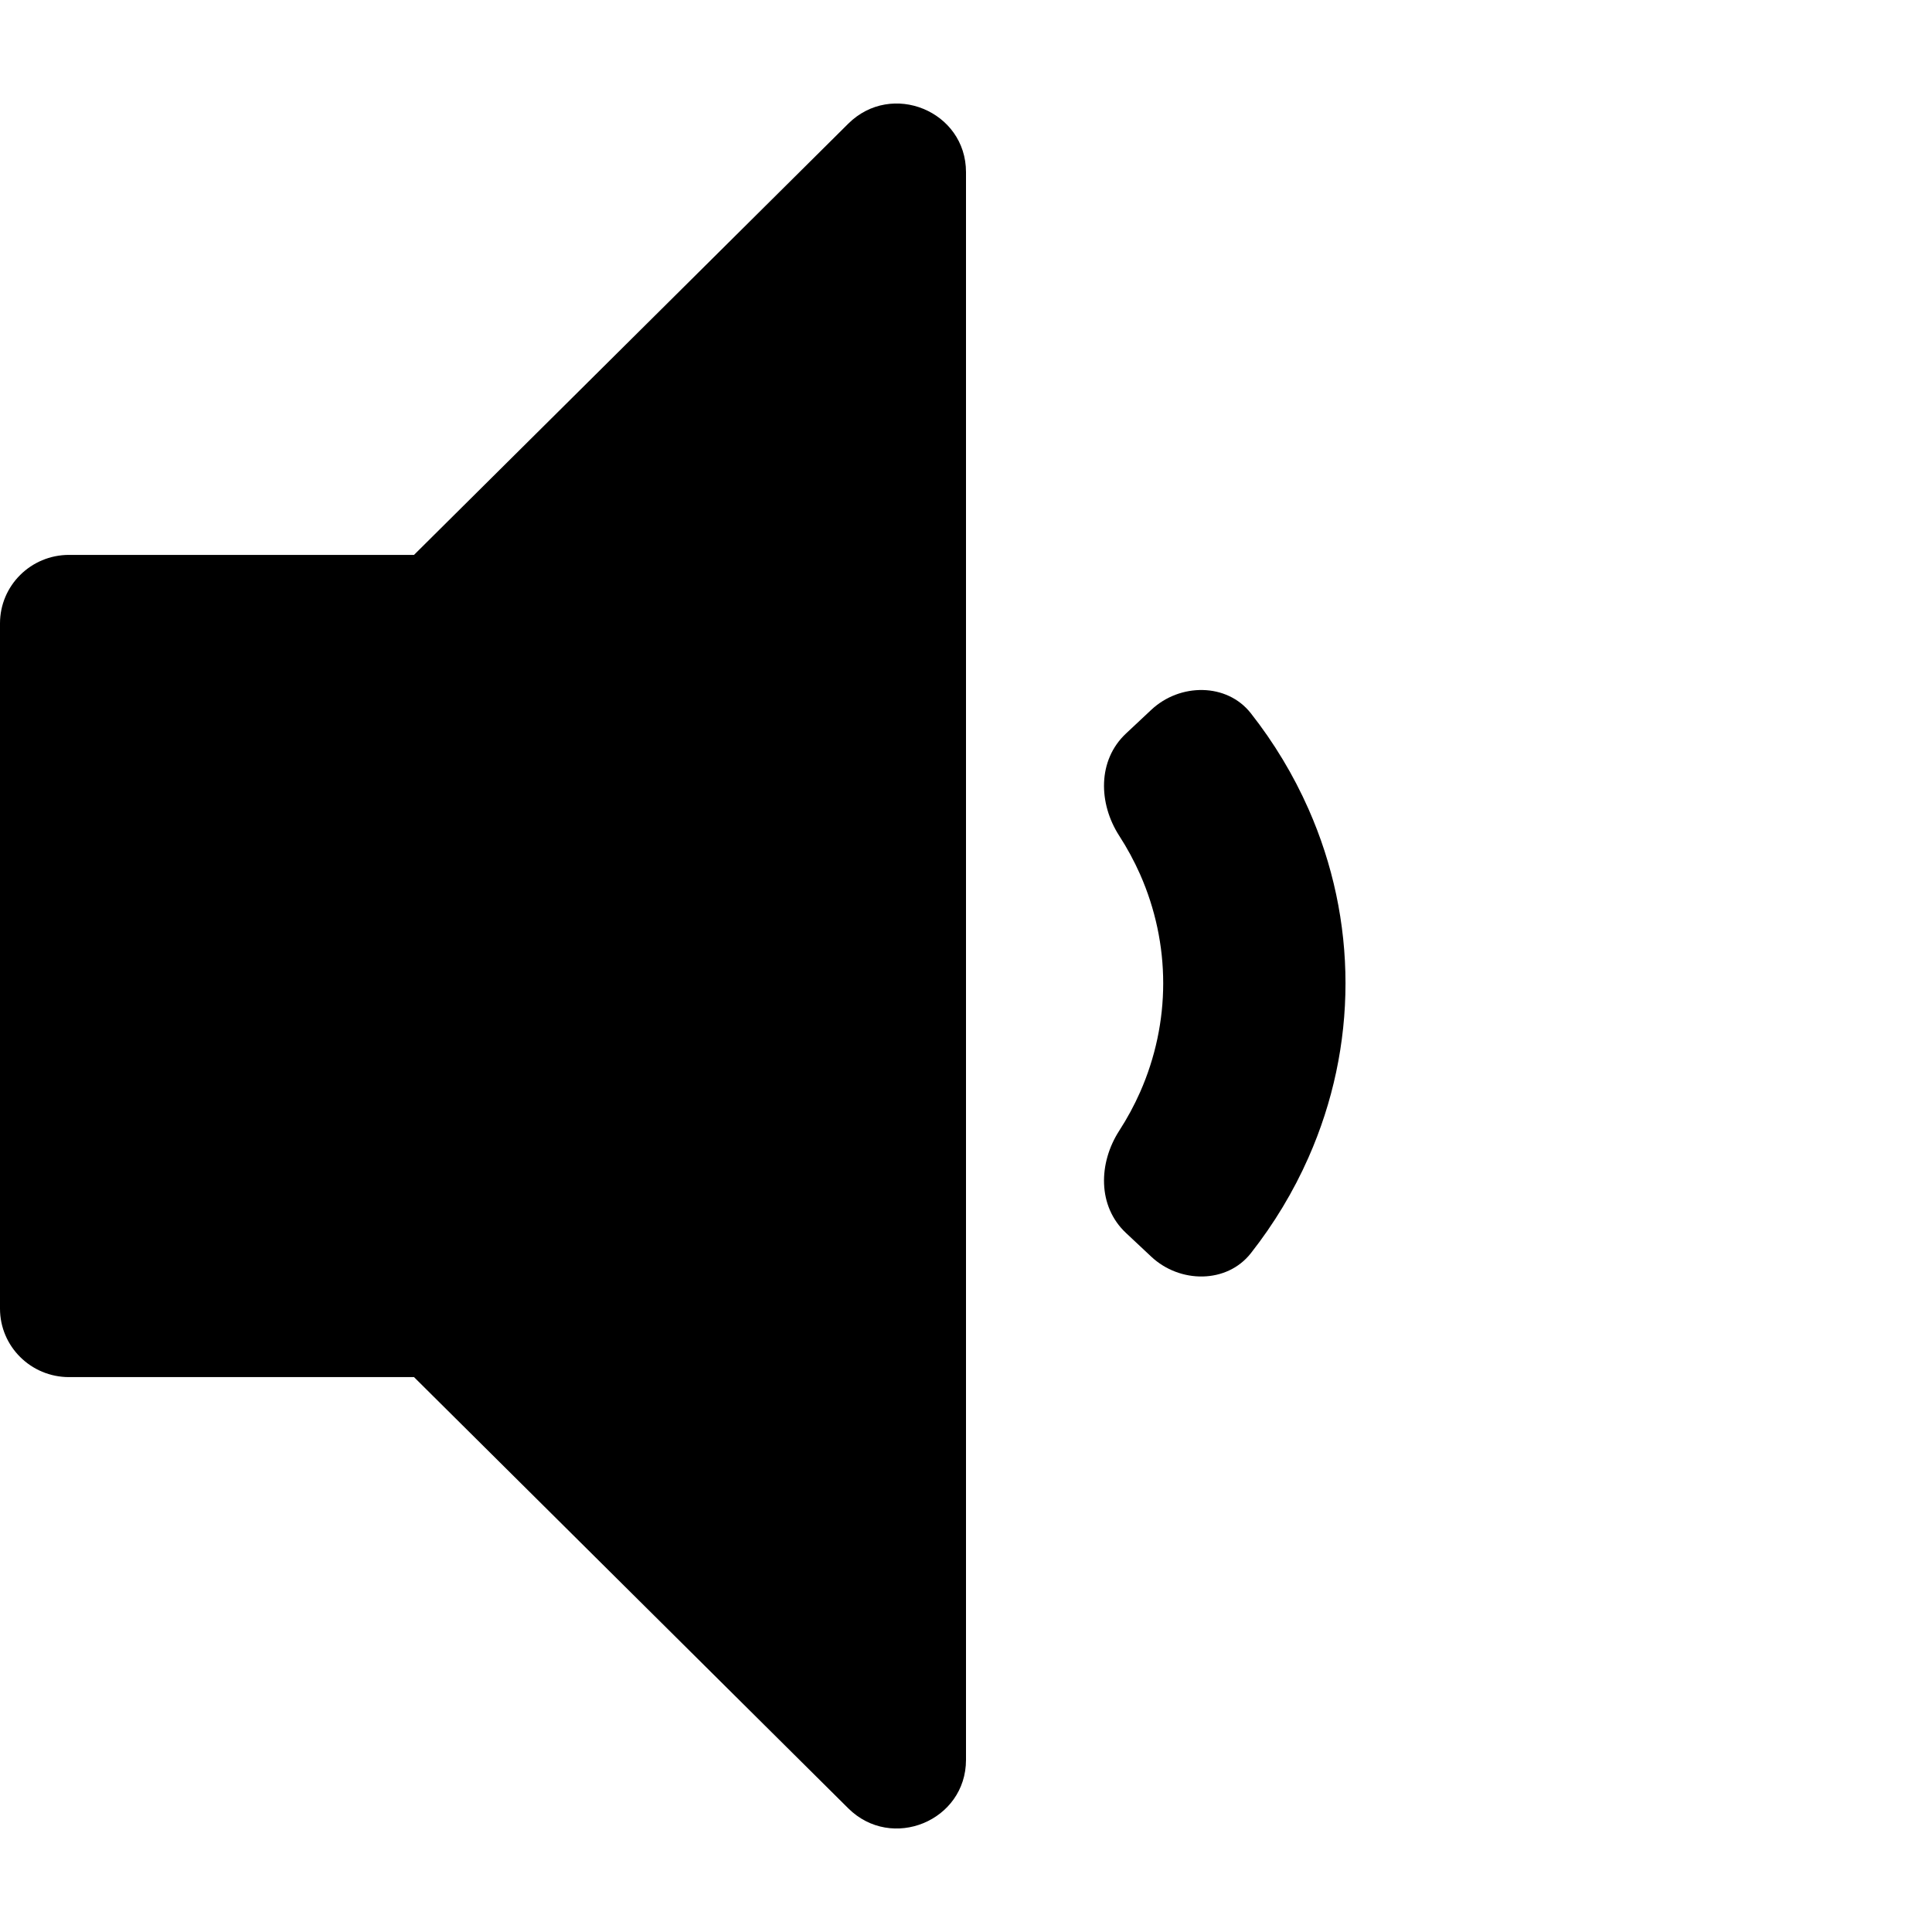 <svg width="56" height="56" viewBox="0 0 56 56" fill="none" xmlns="http://www.w3.org/2000/svg">
<g id="Icon/Sound-One">
<g id="Group">
<path id="Figure" d="M24.586 52.414C25.846 53.666 28 52.779 28 51.01V4.99C28 3.221 25.846 2.335 24.586 3.586L12 16.084H2C0.895 16.084 0 16.973 0 18.07V37.93C0 39.027 0.895 39.916 2 39.916H12L24.586 52.414Z" fill="black"/>
<path id="Figure_2" fill-rule="evenodd" clip-rule="evenodd" d="M33.046 25.343C32.875 24.957 32.673 24.584 32.443 24.228C31.836 23.289 31.809 22.037 32.638 21.261L33.372 20.573C34.201 19.797 35.56 19.789 36.256 20.674C36.929 21.53 37.491 22.462 37.927 23.449C38.636 25.05 39 26.767 39 28.5C39 30.233 38.636 31.95 37.927 33.551C37.491 34.538 36.929 35.47 36.256 36.326C35.56 37.211 34.201 37.203 33.372 36.427L32.638 35.739C31.809 34.963 31.836 33.711 32.443 32.772C32.673 32.416 32.875 32.043 33.046 31.657C33.488 30.656 33.716 29.583 33.716 28.5C33.716 27.417 33.488 26.344 33.046 25.343Z" fill="black"/>
</g>
</g>
</svg>
